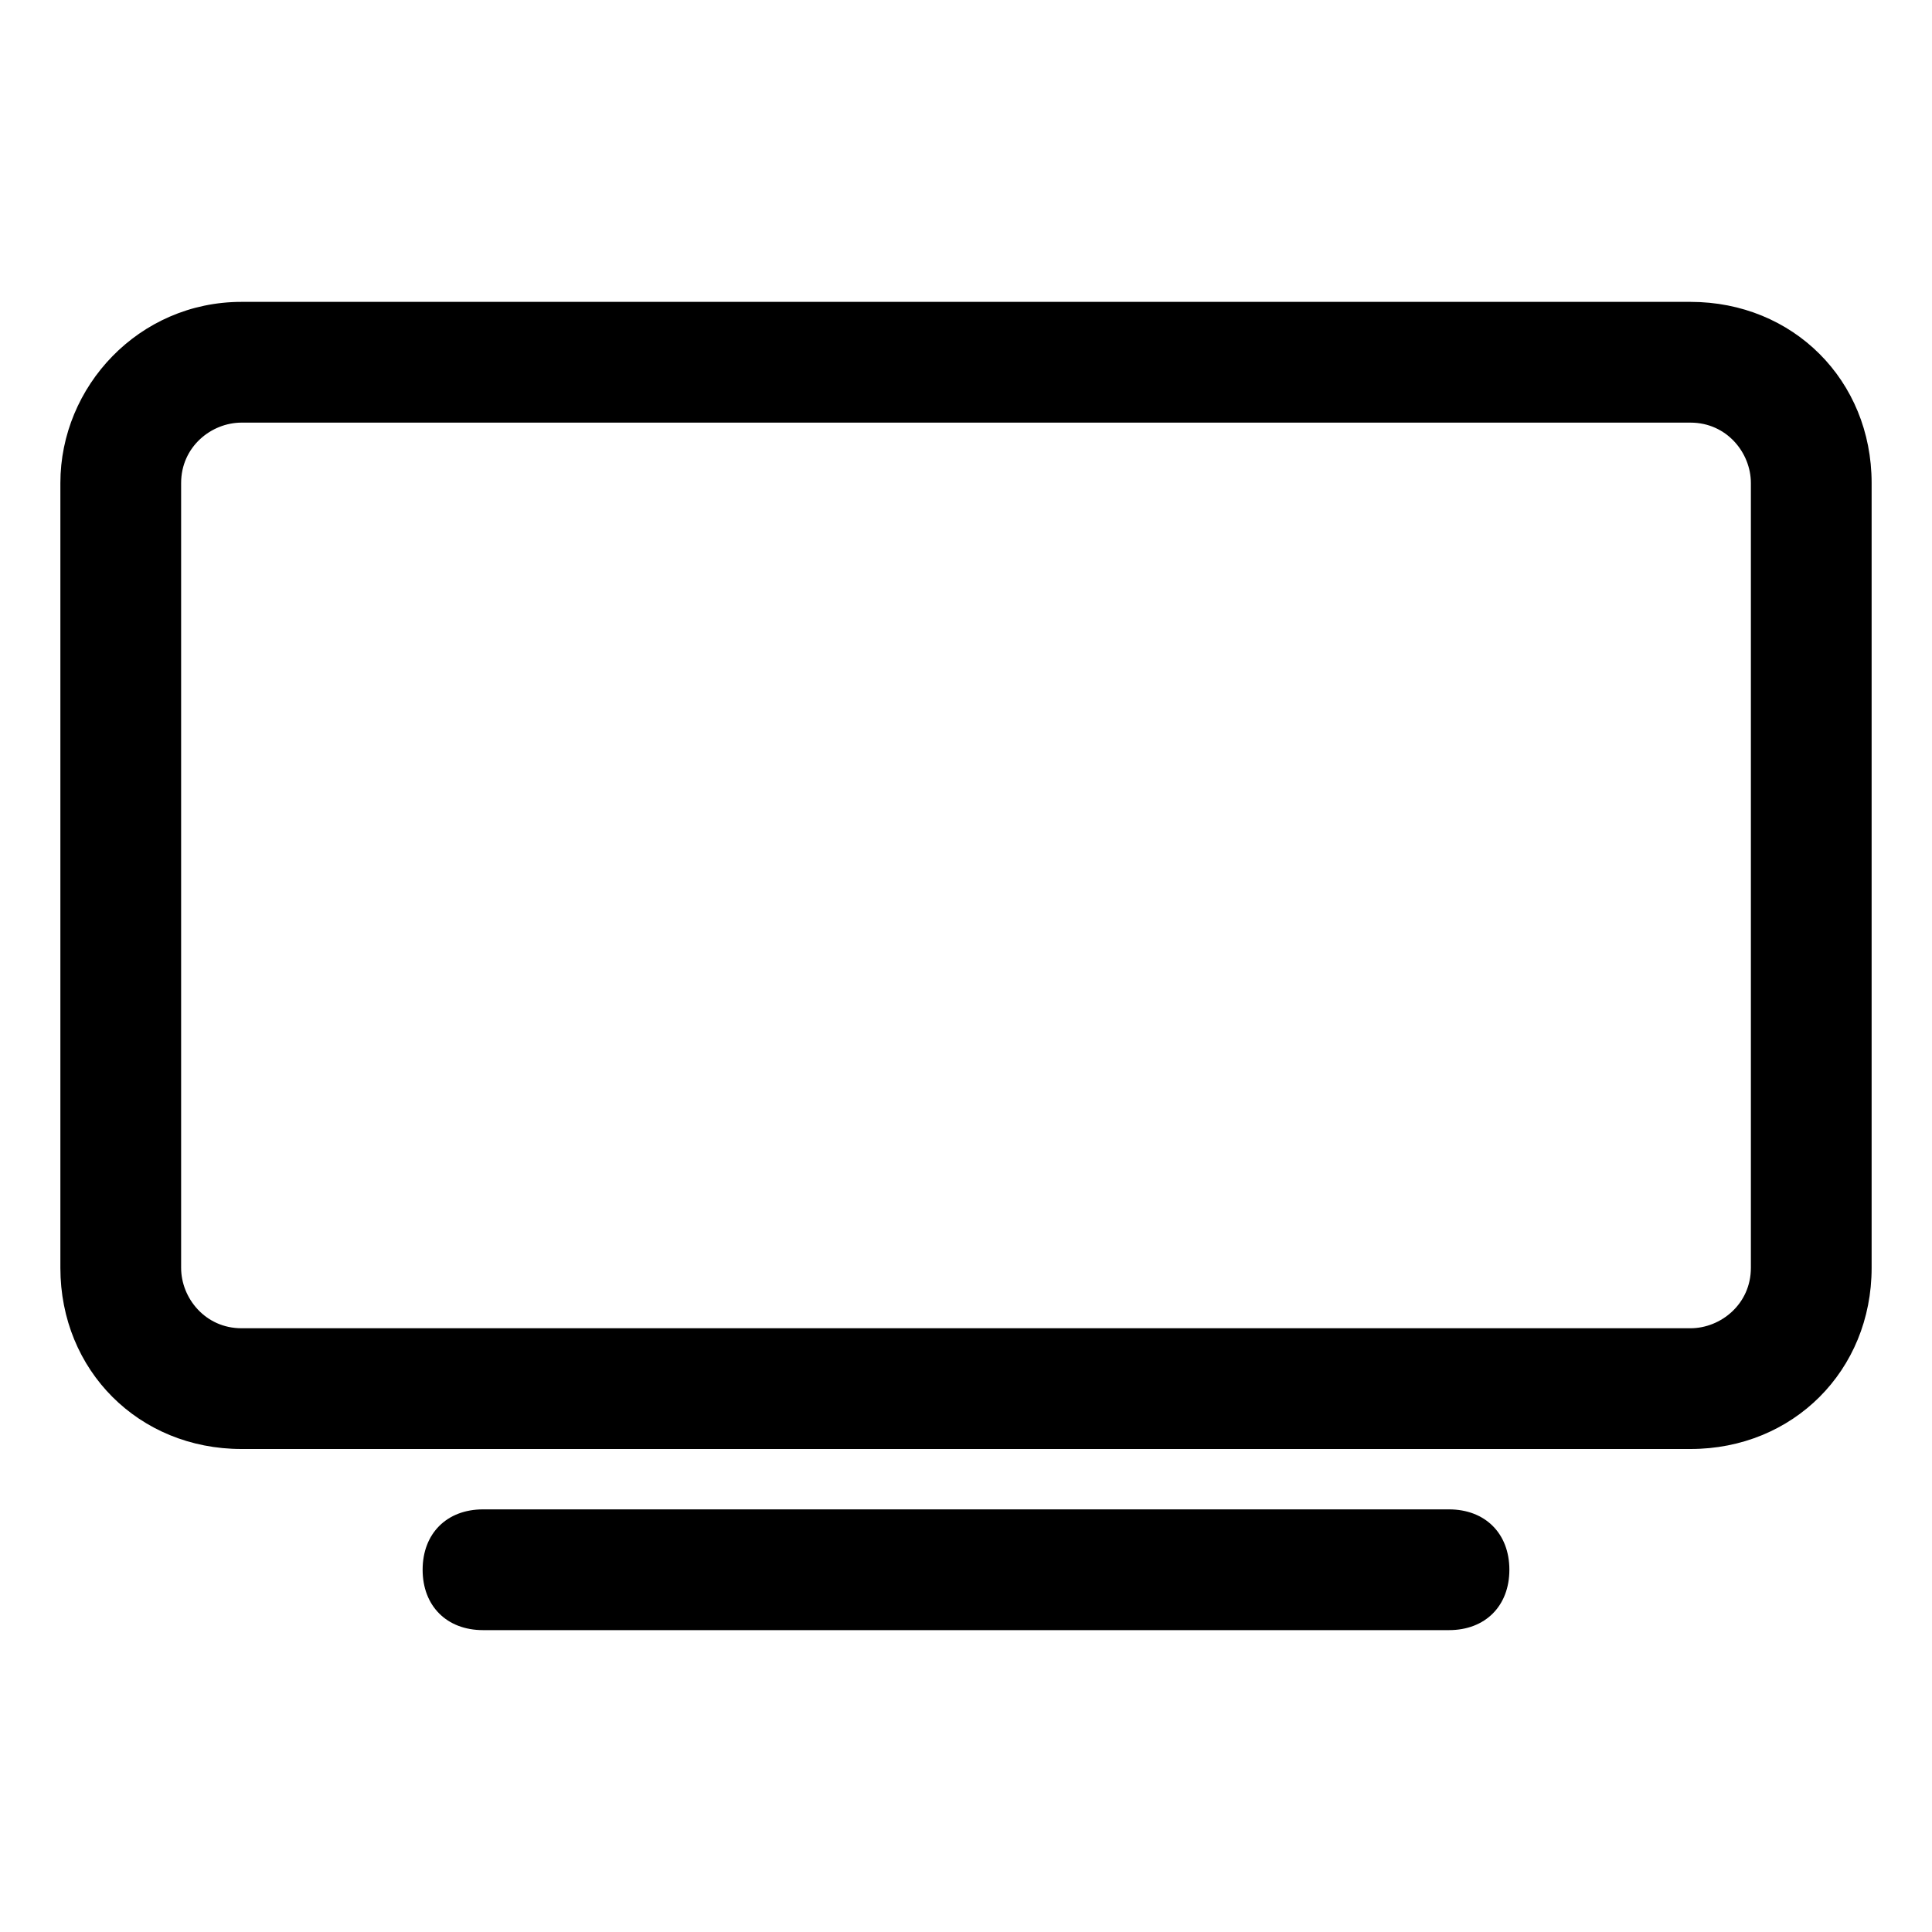 <!-- Generated by IcoMoon.io -->
<svg version="1.1" xmlns="http://www.w3.org/2000/svg" width="32" height="32" viewBox="0 0 32 32">
<title>tv_televison_movie_news</title>
<path d="M28 5h-24c-1.7 0-3 1.4-3 3v13c0 1.7 1.3 3 3 3h24c1.7 0 3-1.3 3-3v-13c0-1.7-1.3-3-3-3zM29 21c0 0.6-0.5 1-1 1h-24c-0.6 0-1-0.5-1-1v-13c0-0.6 0.5-1 1-1h24c0.6 0 1 0.5 1 1v13z"></path>
<path d="M24 25h-16c-0.6 0-1 0.4-1 1s0.4 1 1 1h16c0.6 0 1-0.4 1-1s-0.4-1-1-1z"></path>
</svg>
